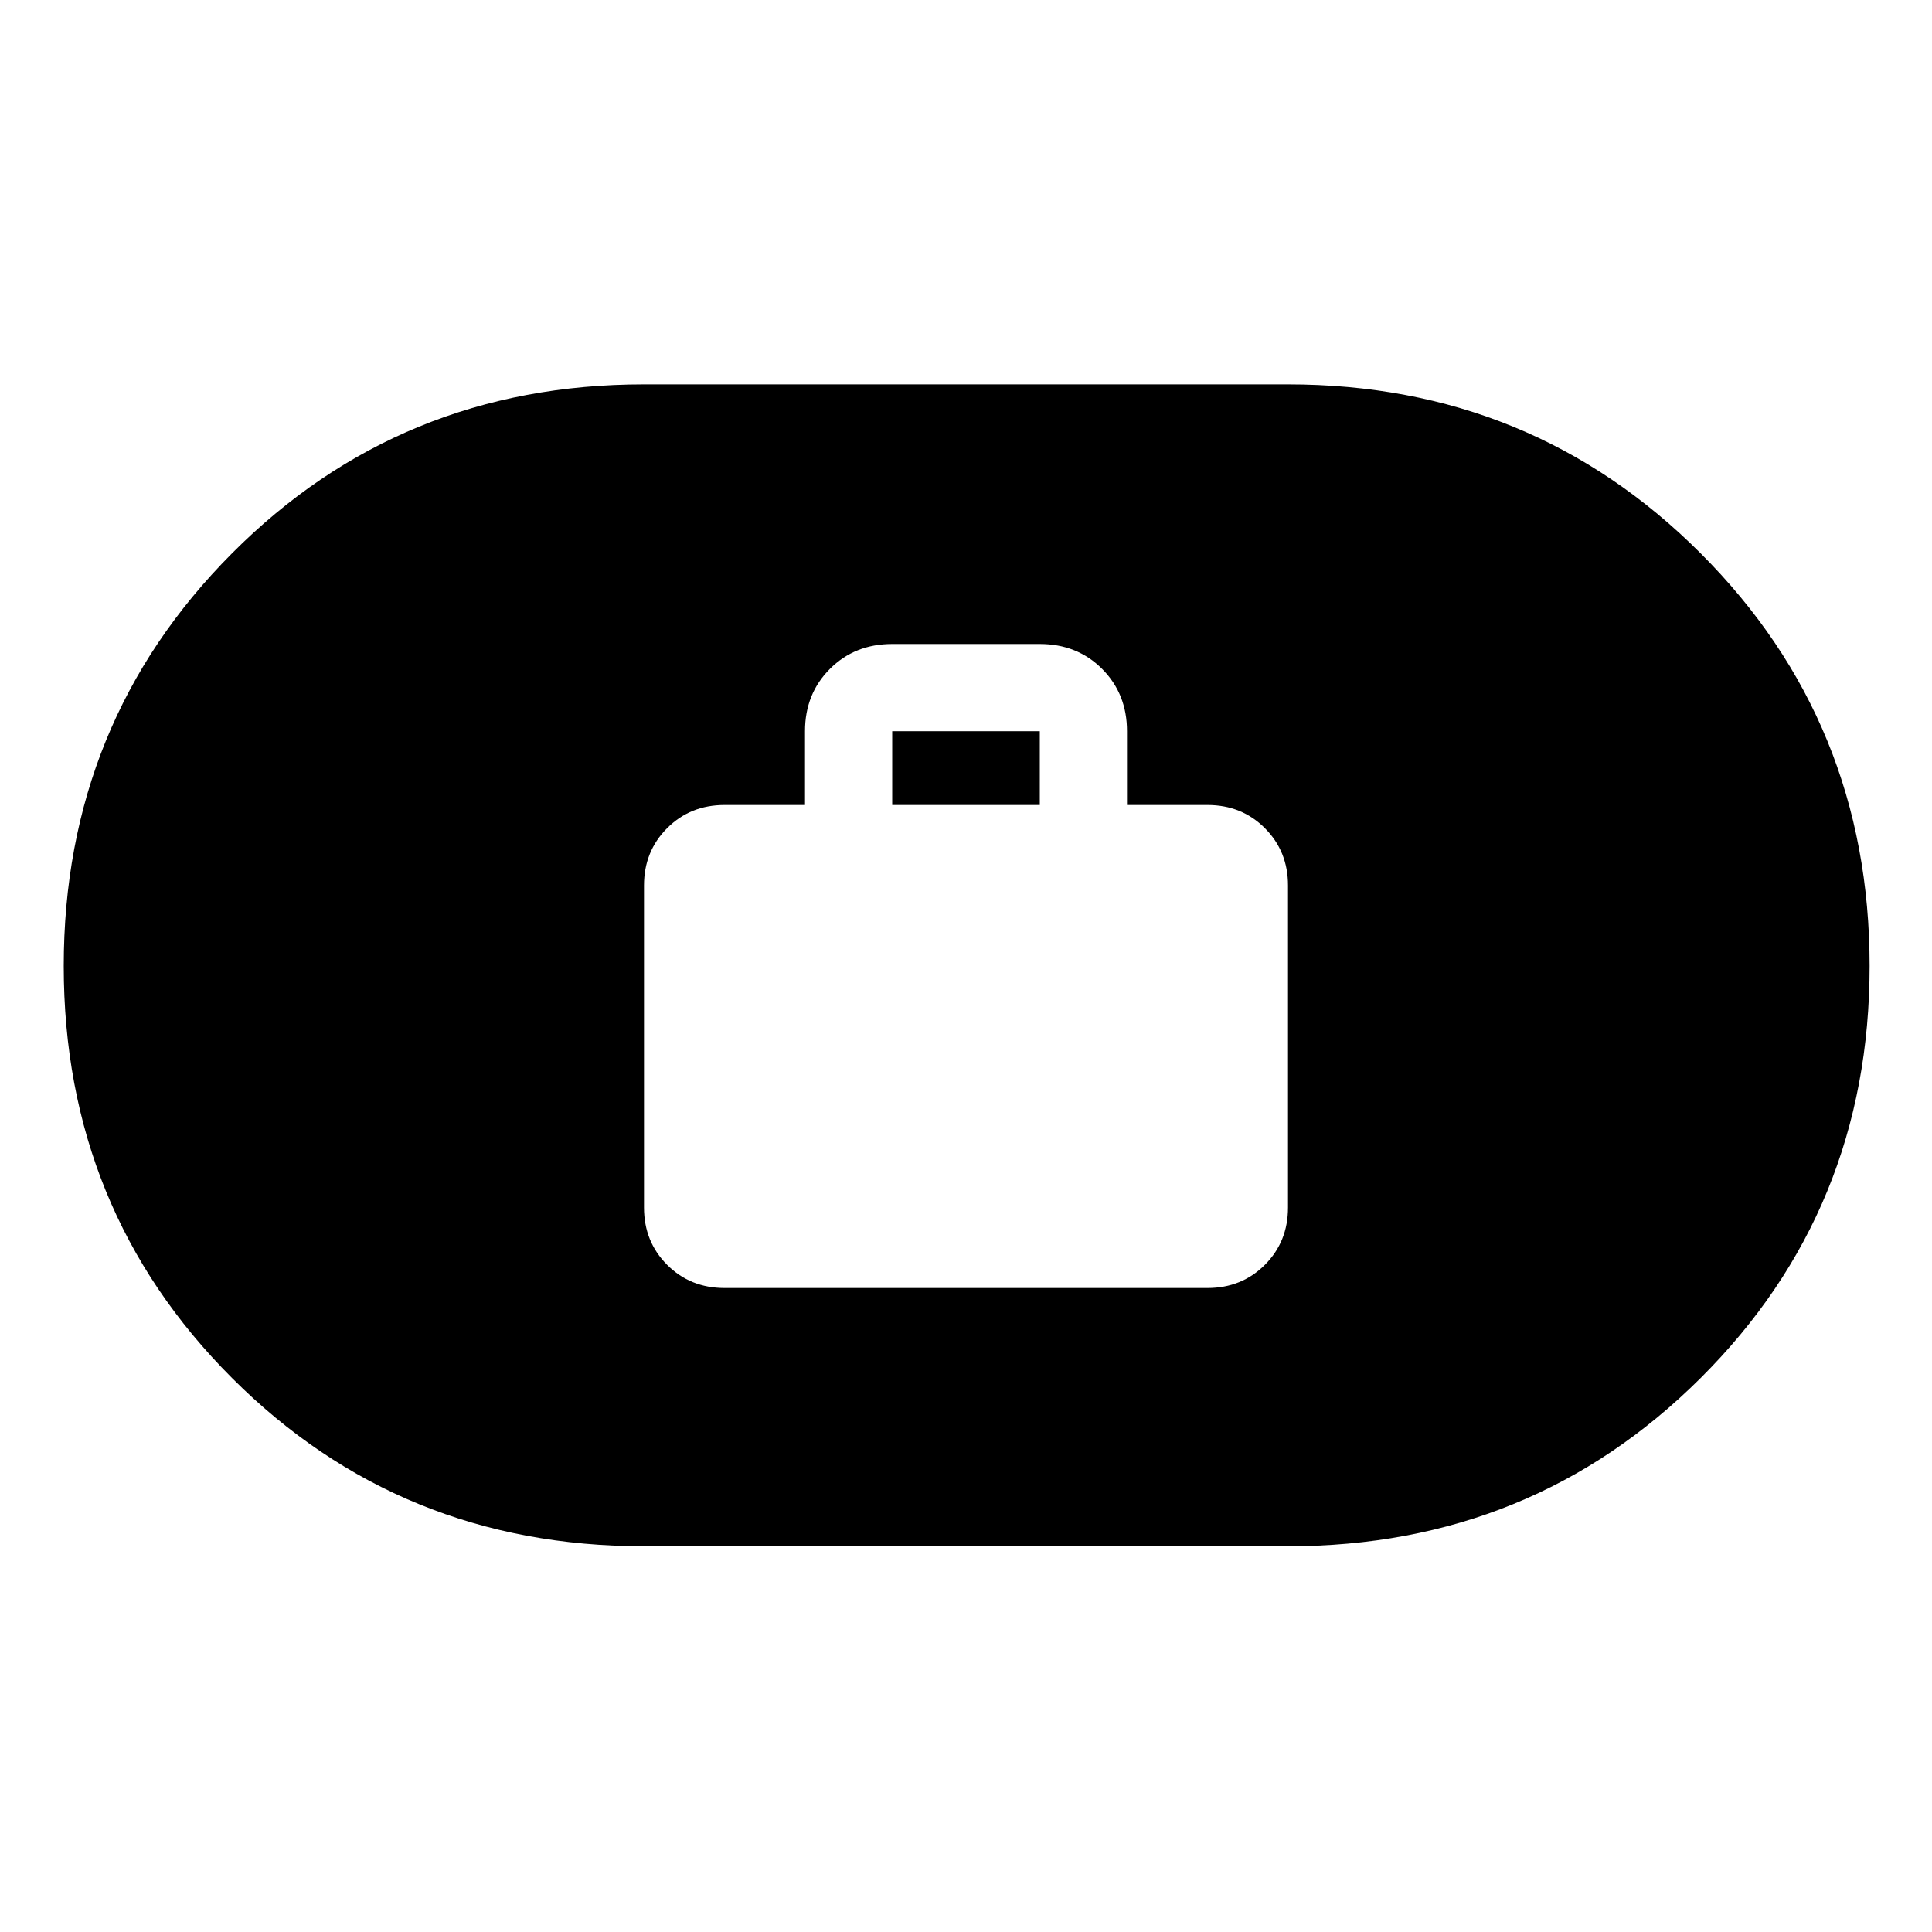<svg xmlns="http://www.w3.org/2000/svg" height="40" viewBox="0 -960 960 960" width="40"><path d="M360-320h240q17 0 28.5-11.5T640-360v-160q0-17-11.5-28.5T600-560h-40v-36.67q0-18.58-12.37-30.96Q535.25-640 516.67-640h-73.34q-18.58 0-30.96 12.37Q400-615.25 400-596.67V-560h-40q-17 0-28.5 11.5T320-520v160q0 17 11.5 28.5T360-320Zm83.33-240v-36.67h73.34V-560h-73.34ZM320-191.67q-121.1 0-204.72-83.61Q31.67-358.9 31.67-480t83.61-205.05Q198.9-769 320-769h320q121.1 0 205.05 83.95Q929-601.1 929-480q0 121.1-83.95 204.72Q761.1-191.67 640-191.67H320Z"/></svg>